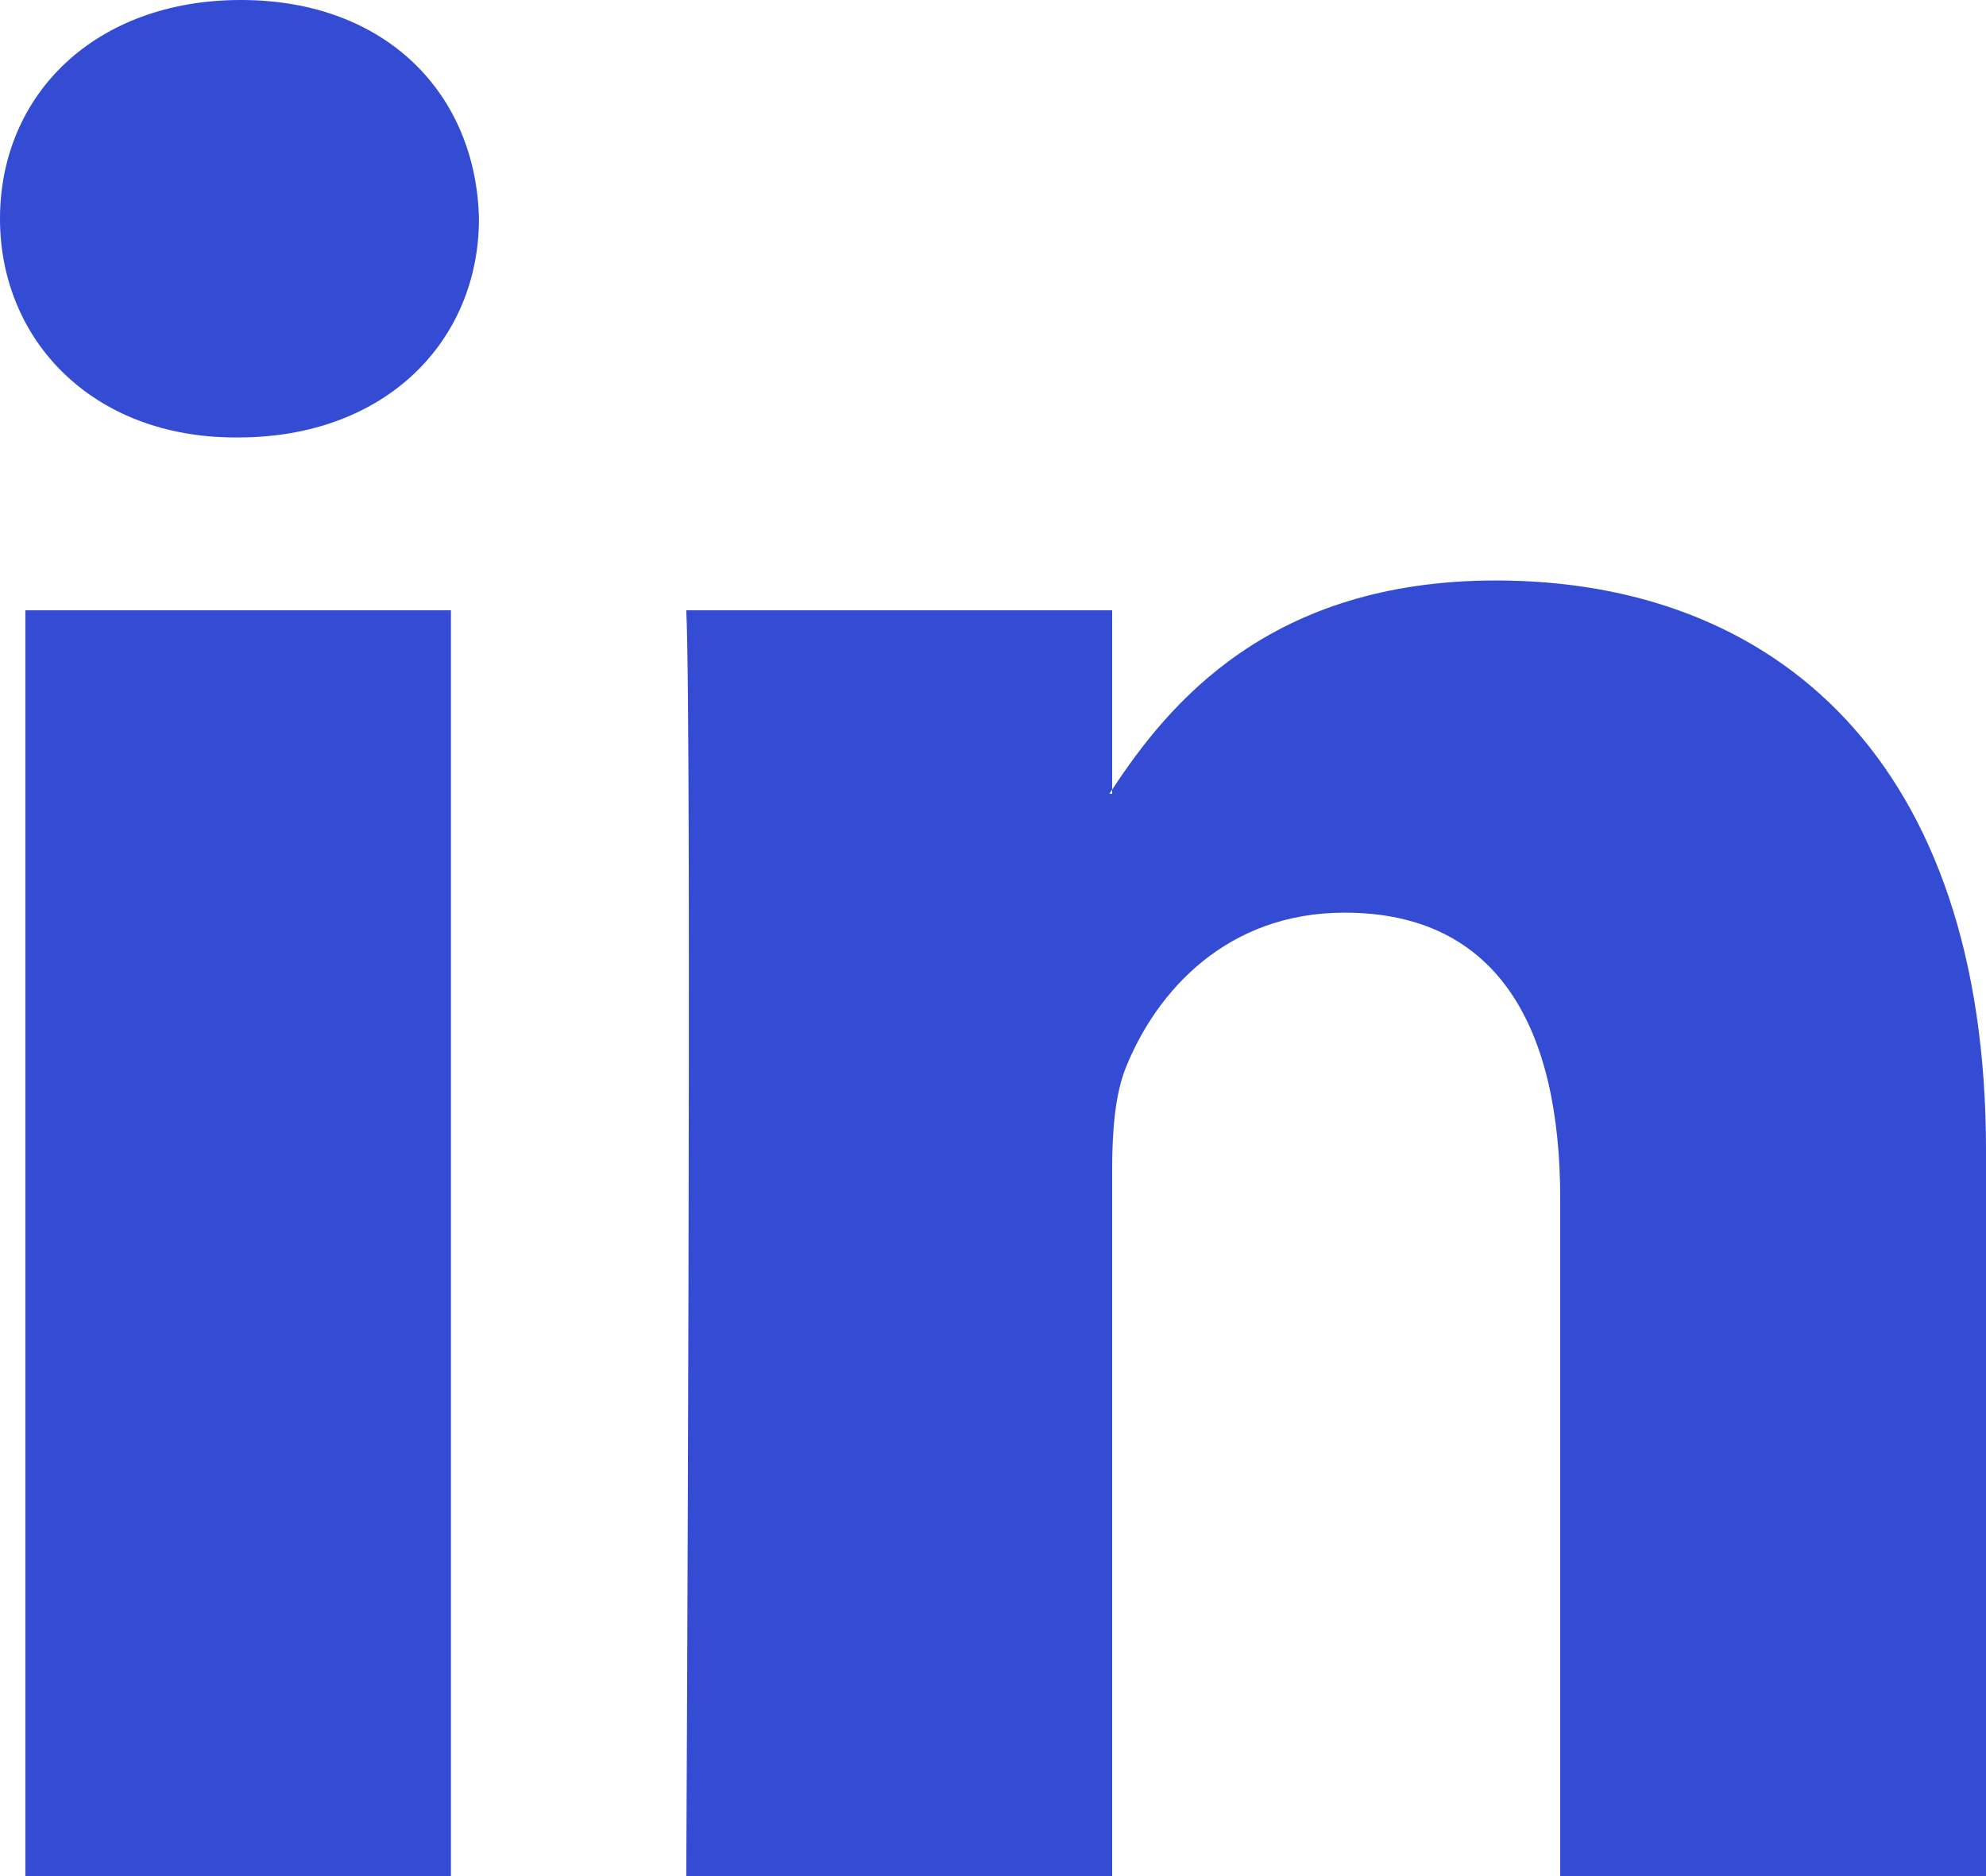 <svg width="18" height="17" viewBox="0 0 18 17" xmlns="http://www.w3.org/2000/svg"><title>Fill 1</title><path d="M18 10.422V17h-3.859v-6.137c0-1.541-.557-2.593-1.954-2.593-1.066 0-1.7.708-1.979 1.394-.102.246-.128.586-.128.93V17H6.22s.053-10.394 0-11.47h3.86v1.625c-.008.013-.018.025-.025.038h.025v-.038c.513-.78 1.428-1.895 3.478-1.895C16.097 5.26 18 6.9 18 10.422zM2.183 0c1.321 0 2.133.856 2.158 1.982 0 1.1-.837 1.982-2.183 1.982h-.025C.839 3.964 0 3.083 0 1.982 0 .856.863 0 2.183 0zM.23 17V5.53h3.857V17H.23z" fill="#344CD4" fill-rule="evenodd"/></svg>